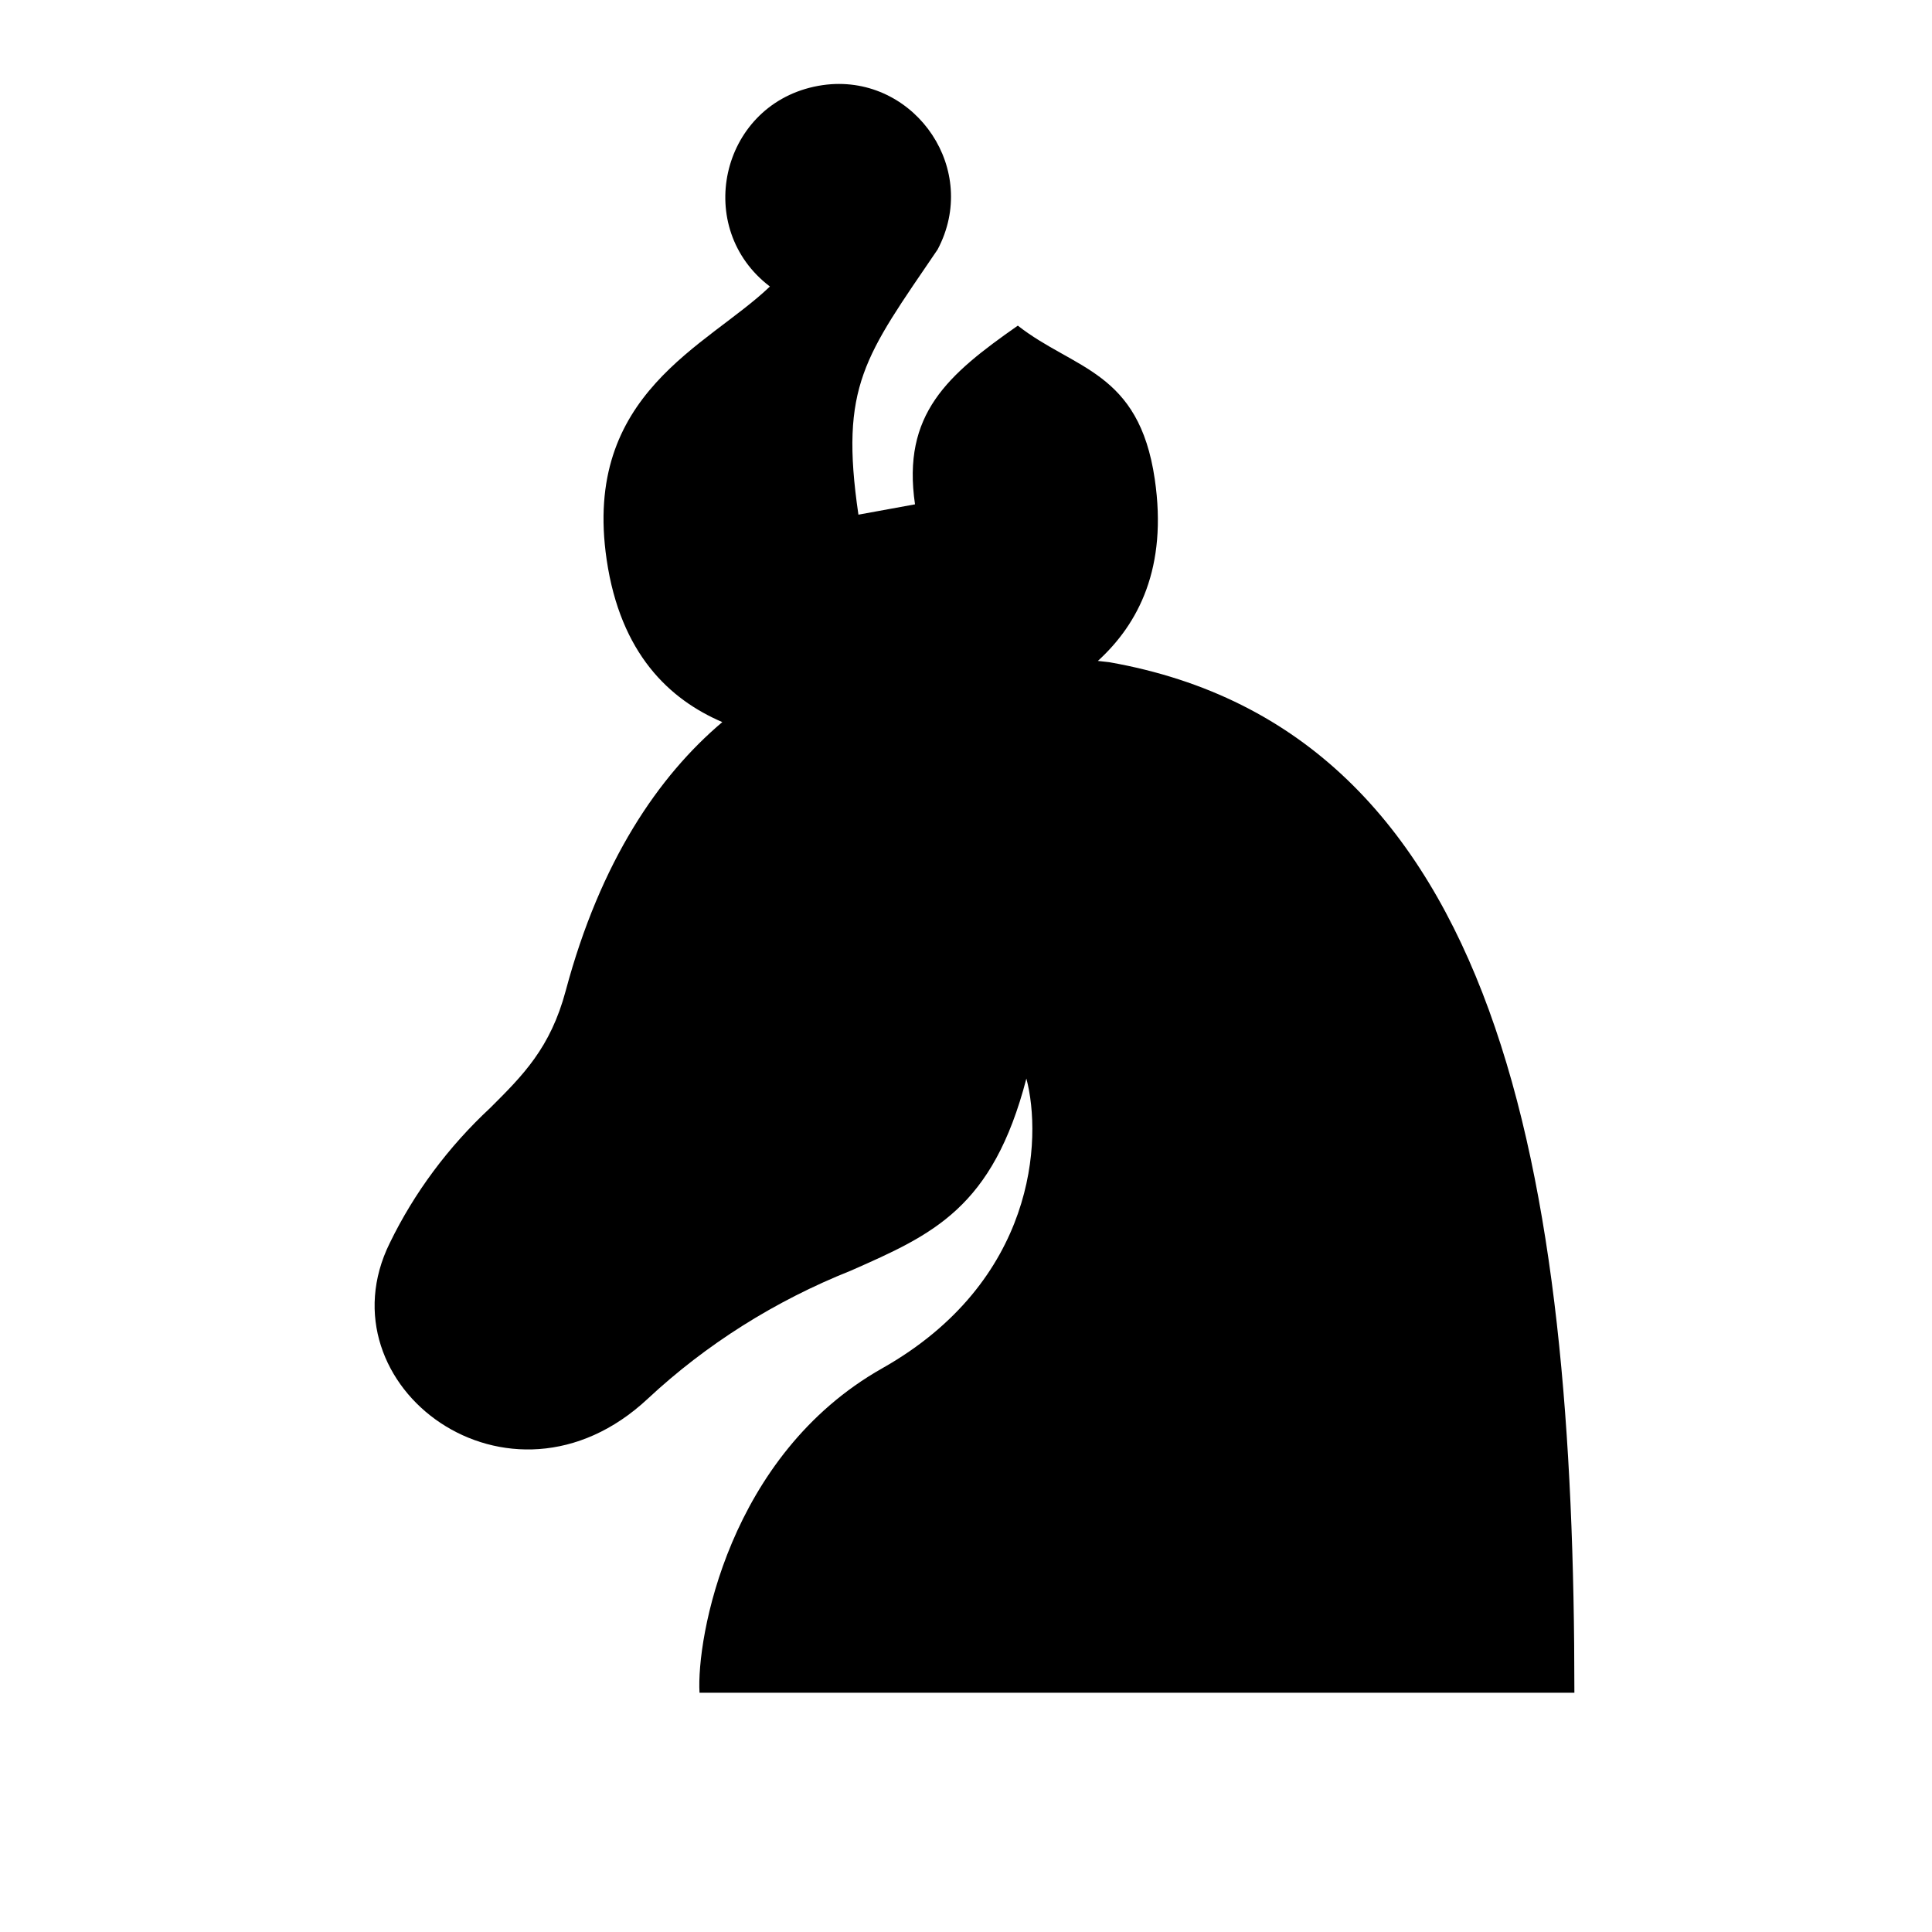 <?xml version="1.0" encoding="UTF-8" standalone="no"?>
<svg
   xmlns:dc="http://purl.org/dc/elements/1.1/"
   xmlns:cc="http://creativecommons.org/ns#"
   xmlns:rdf="http://www.w3.org/1999/02/22-rdf-syntax-ns#"
   xmlns:svg="http://www.w3.org/2000/svg"
   xmlns="http://www.w3.org/2000/svg"
   viewBox="0 0 100 100"
   x="0px"
   y="0px"
   version="1.1"
   id="svg8">
  <defs
     id="defs4">
    <style
       id="style2">.a{fill-rule:evenodd;}</style>
  </defs>
  <path
     id="path6"
     style="display:inline;fill:#000000;stroke-width:0.889"
     d="M 43.02 4.359 C 42.725 4.38 42.424 4.423 42.121 4.49 C 37.268 5.561 35.892 11.823 39.85 14.83 C 36.623 17.929 30.133 20.343 31.4 28.967 C 32.116 33.84 34.649 36.203 37.387 37.375 C 34.092 40.158 31.077 44.57 29.281 51.283 C 28.49 54.242 27.066 55.66 25.375 57.344 C 23.204 59.363 21.441 61.733 20.174 64.34 C 16.531 71.719 26.363 79.099 33.531 72.396 C 36.551 69.58 40.118 67.331 44.041 65.768 C 48.298 63.89 51.382 62.527 53.125 55.826 C 53.953 58.951 53.624 66.324 45.662 70.824 C 37.7 75.324 36.041 84.809 36.207 87.617 L 81.49 87.617 C 81.49 60.916 77.71 37.85 57.414 34.275 C 57.215 34.249 57.024 34.234 56.826 34.209 C 58.921 32.296 60.445 29.396 59.77 24.797 C 58.945 19.186 55.6 19.141 52.682 16.855 C 49.058 19.391 46.674 21.426 47.361 26.104 L 44.432 26.639 C 43.45 19.958 44.767 18.452 48.531 12.914 C 50.712 8.796 47.437 4.054 43.02 4.359 z " />
</svg>
